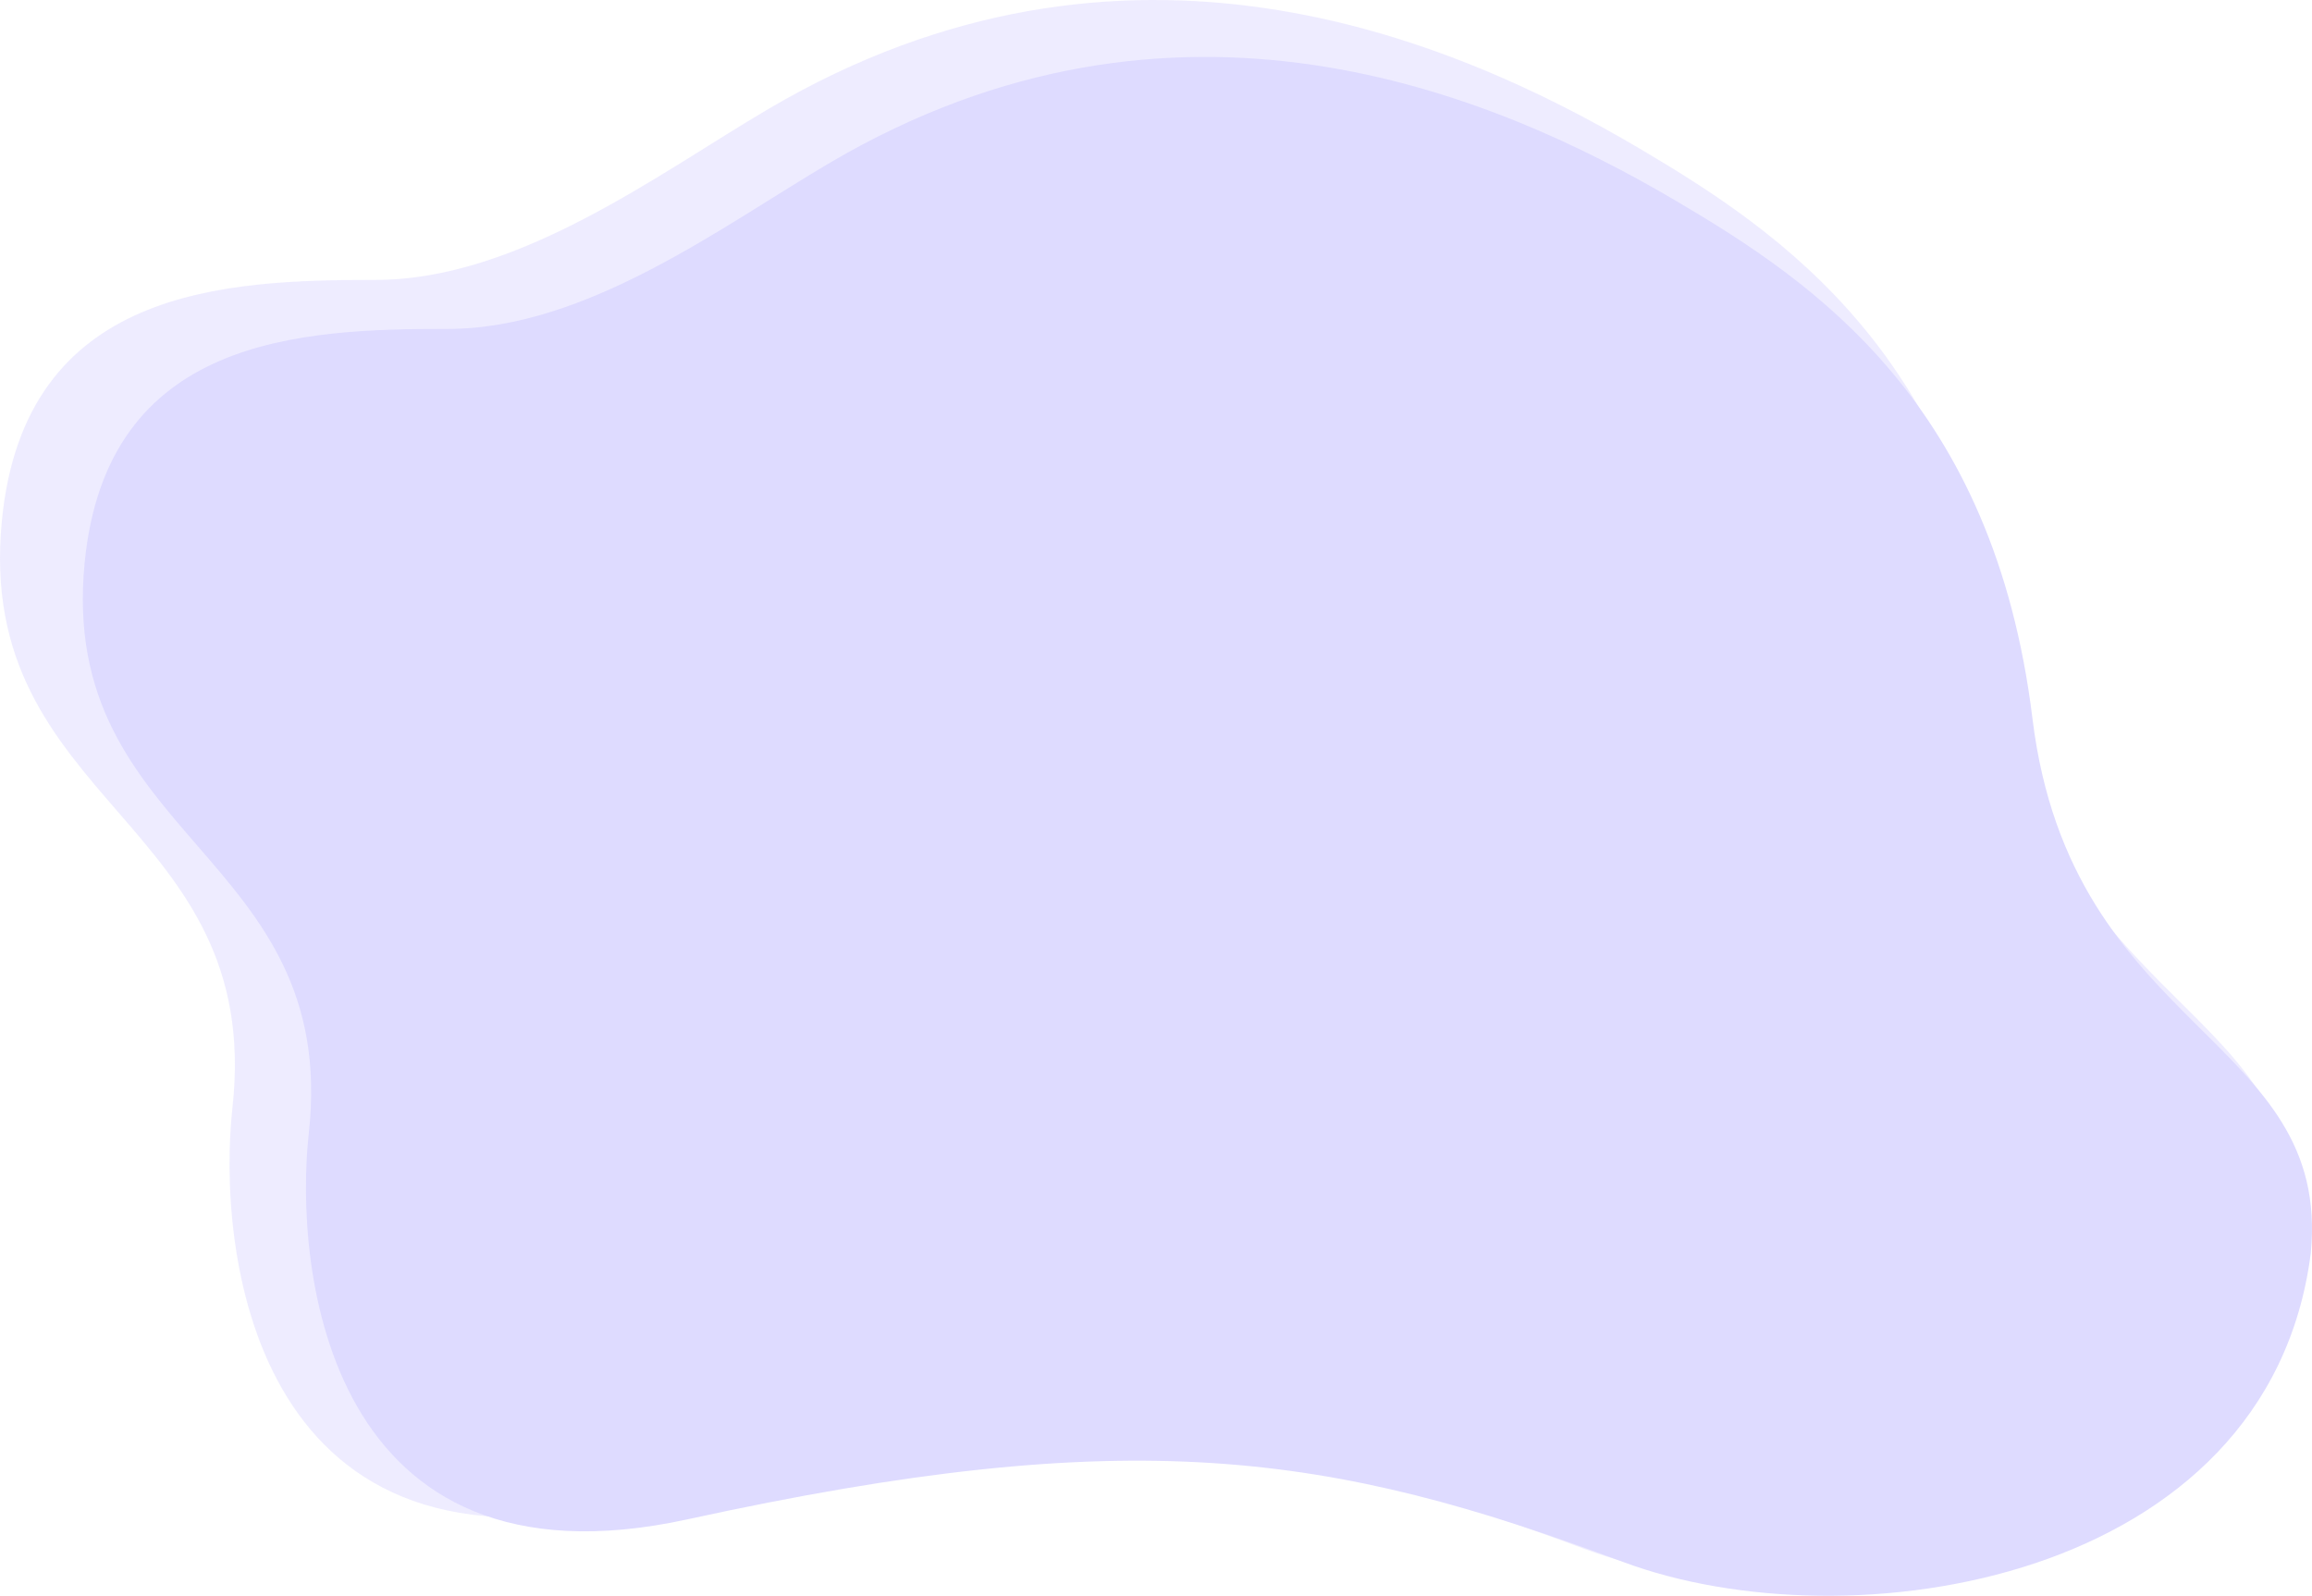 <svg width="1340" height="925" viewBox="0 0 1340 925" fill="none" xmlns="http://www.w3.org/2000/svg">
<path d="M217.675 162.253C300.622 162.253 381.98 100.398 445.779 62.917C650.842 -57.555 839.108 20.473 950.373 86.165C1032.71 134.776 1139.31 206.637 1162.35 394.742C1185.39 582.847 1341.14 583.692 1328.24 713.886C1302.9 910.446 1053.05 948.25 918.116 897.765C743.006 832.245 625.497 814.527 360.528 872.401C145.609 919.343 125.759 723.276 134.728 642.025C153.161 475.056 -15.037 466.602 1.092 301.746C14.3 166.742 129.938 162.253 217.675 162.253Z" fill="#DEDBFF" fill-opacity="0.5"/>
<path d="M259.615 190.657C340.253 190.657 419.345 130.554 481.368 94.135C680.723 -22.925 863.747 52.894 971.914 116.725C1051.96 163.959 1155.59 233.785 1177.99 416.562C1200.39 599.34 1351.81 600.161 1339.26 726.668C1314.62 917.66 1071.73 954.394 940.555 905.338C770.32 841.674 656.083 824.458 398.491 880.693C189.555 926.305 170.258 735.791 178.977 656.842C196.897 494.601 33.382 486.387 49.061 326.2C61.902 195.02 174.321 190.657 259.615 190.657Z" fill="#DEDBFF"/>
</svg>
